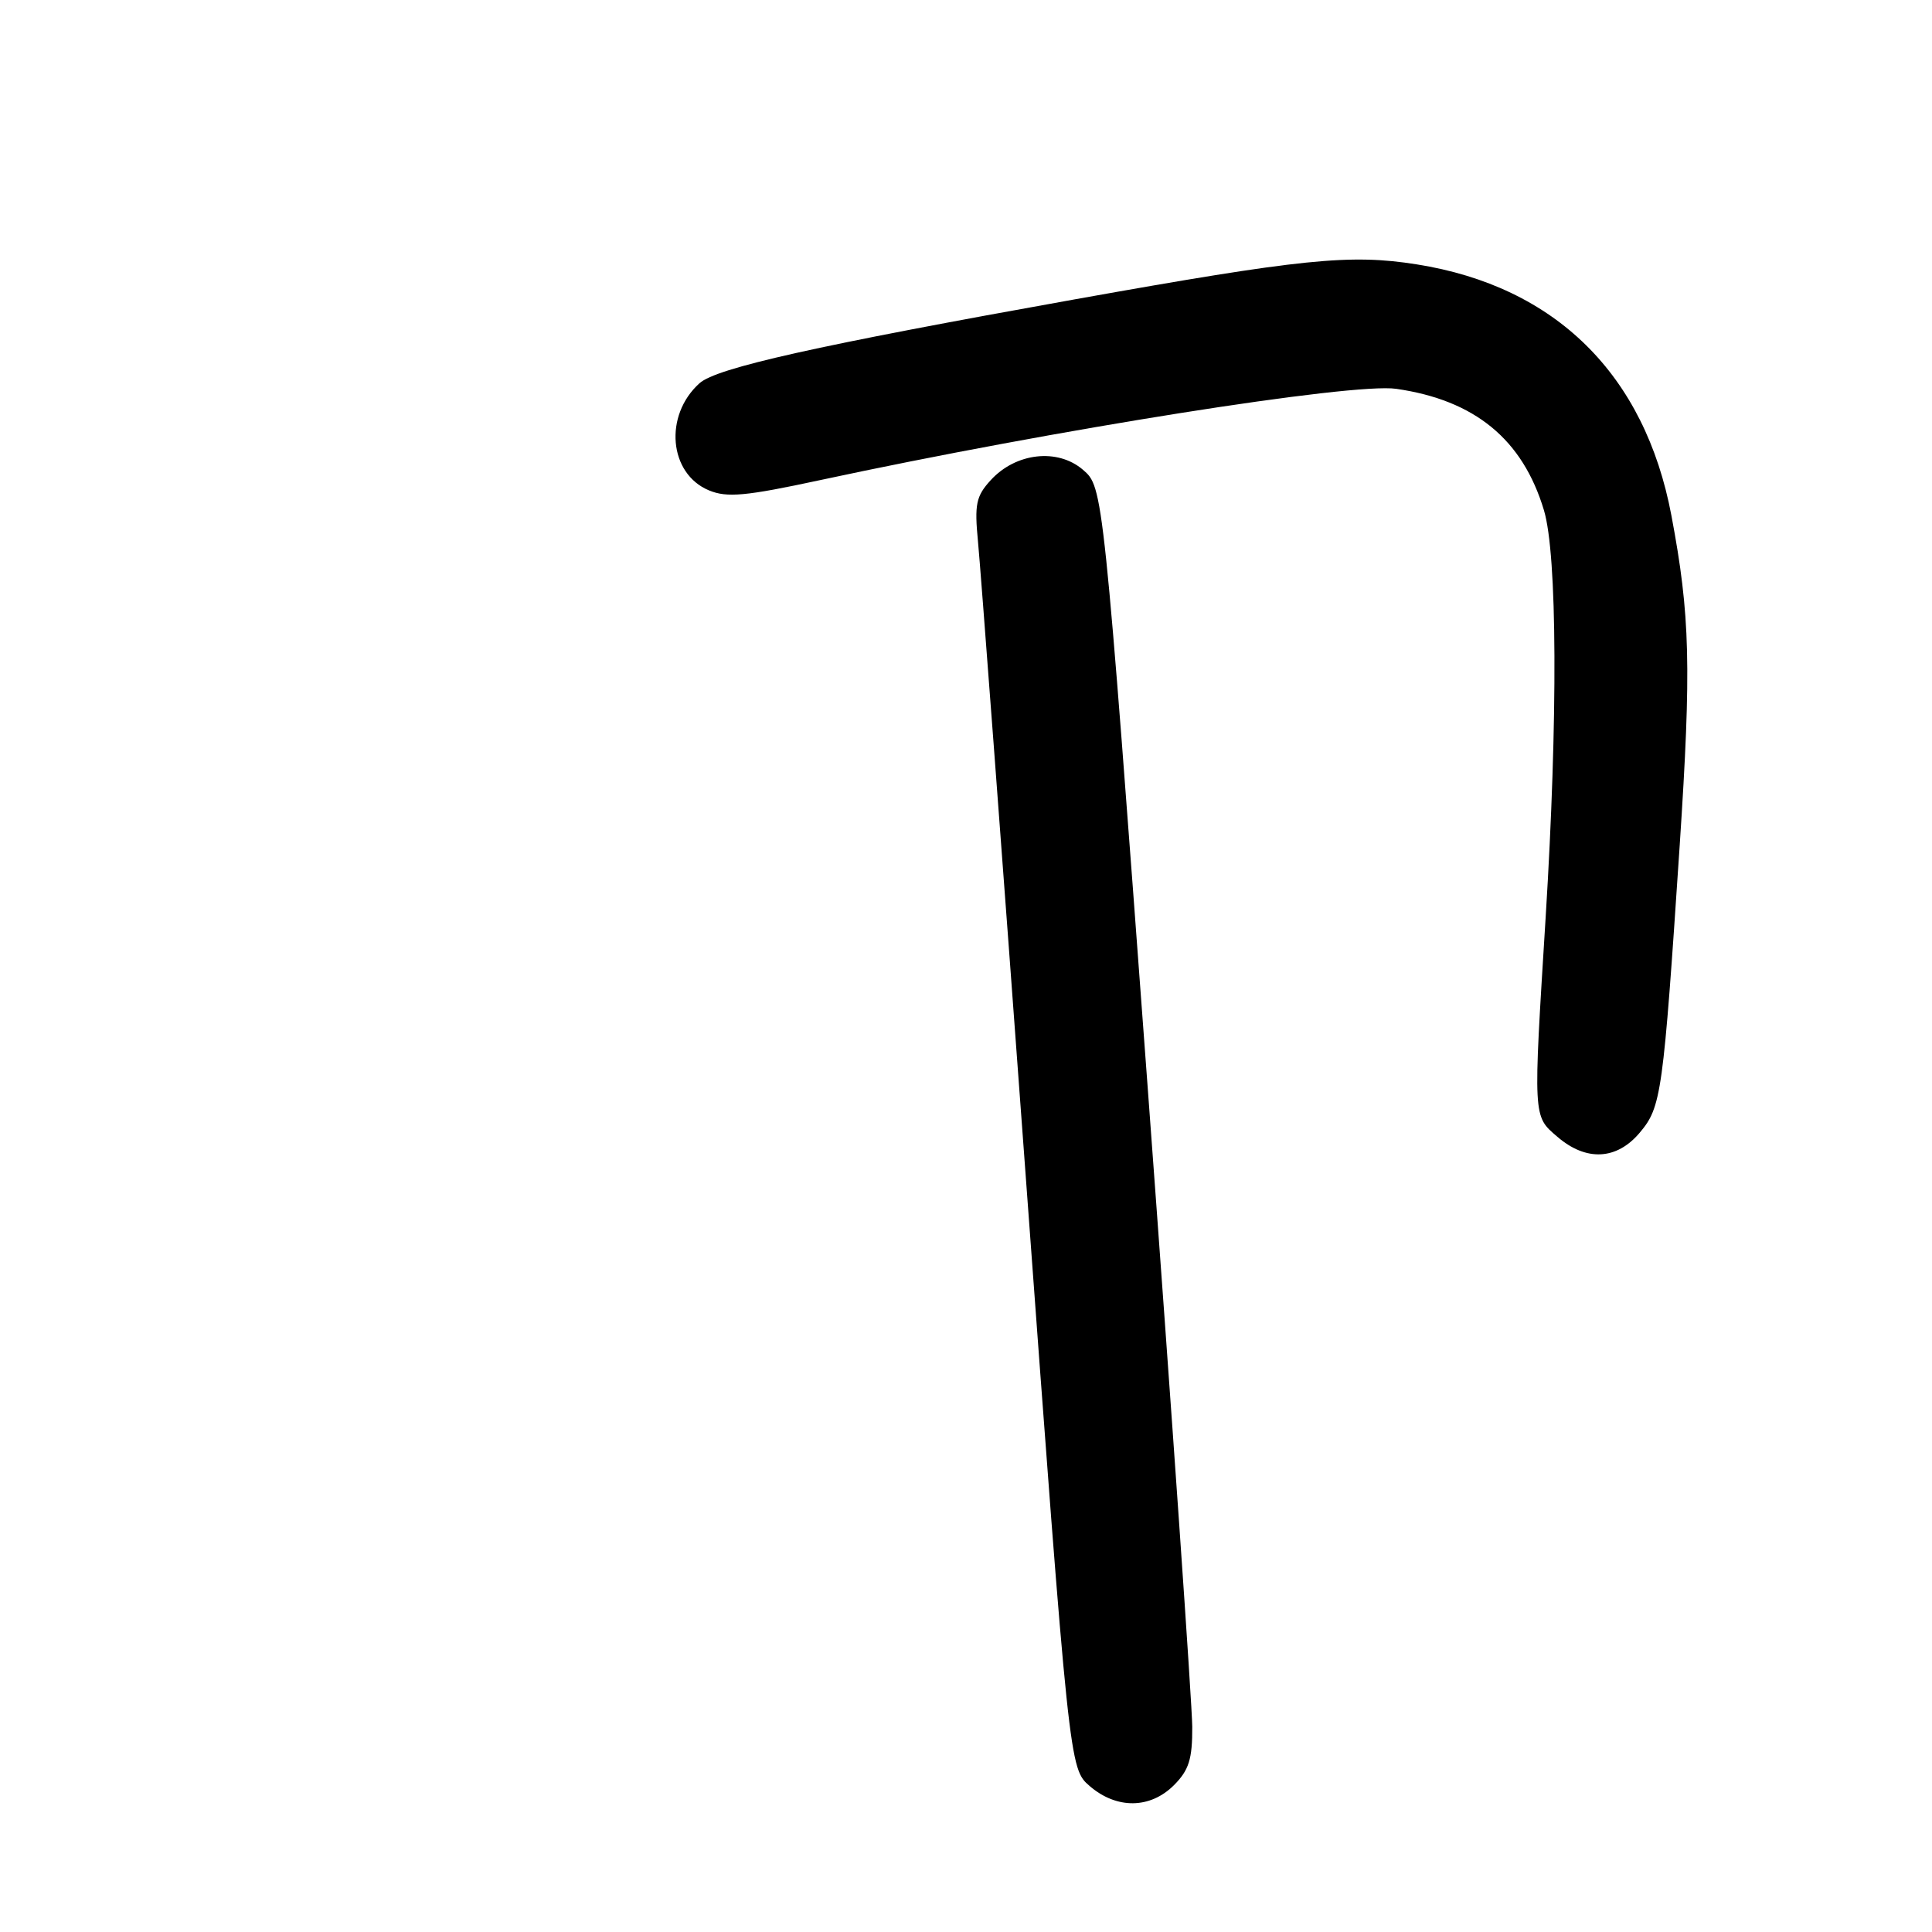 <?xml version="1.0" encoding="UTF-8" standalone="no"?>
<!DOCTYPE svg PUBLIC "-//W3C//DTD SVG 1.1//EN" "http://www.w3.org/Graphics/SVG/1.1/DTD/svg11.dtd" >
<svg xmlns="http://www.w3.org/2000/svg" xmlns:xlink="http://www.w3.org/1999/xlink" version="1.1" viewBox="0 0 256 256">
 <g >
 <path fill="currentColor"
d=" M 155.55 236.55 C 157.54 234.55 158.00 233.10 157.98 228.80 C 157.96 225.88 155.31 187.74 152.07 144.03 C 146.18 64.56 146.18 64.56 143.50 62.25 C 140.14 59.36 134.60 59.98 131.27 63.63 C 129.33 65.75 129.11 66.82 129.59 71.78 C 129.90 74.93 132.75 112.79 135.92 155.92 C 141.69 234.34 141.69 234.34 144.40 236.67 C 147.97 239.74 152.40 239.69 155.55 236.55 Z  M 217.27 150.09 C 220.15 146.67 220.37 145.04 222.57 112.00 C 224.13 88.35 223.96 81.53 221.47 68.31 C 217.95 49.62 206.11 37.94 187.72 35.03 C 178.88 33.63 172.58 34.27 142.50 39.65 C 108.09 45.81 94.94 48.75 92.69 50.78 C 87.94 55.05 88.63 62.78 93.95 64.98 C 96.33 65.97 98.81 65.74 108.66 63.62 C 139.84 56.92 179.21 50.68 185.00 51.52 C 195.43 53.02 201.76 58.22 204.58 67.61 C 206.35 73.50 206.44 95.19 204.81 121.50 C 203.14 148.31 203.11 147.84 206.36 150.63 C 210.18 153.92 214.22 153.71 217.27 150.09 Z "/>
</g>
</svg>